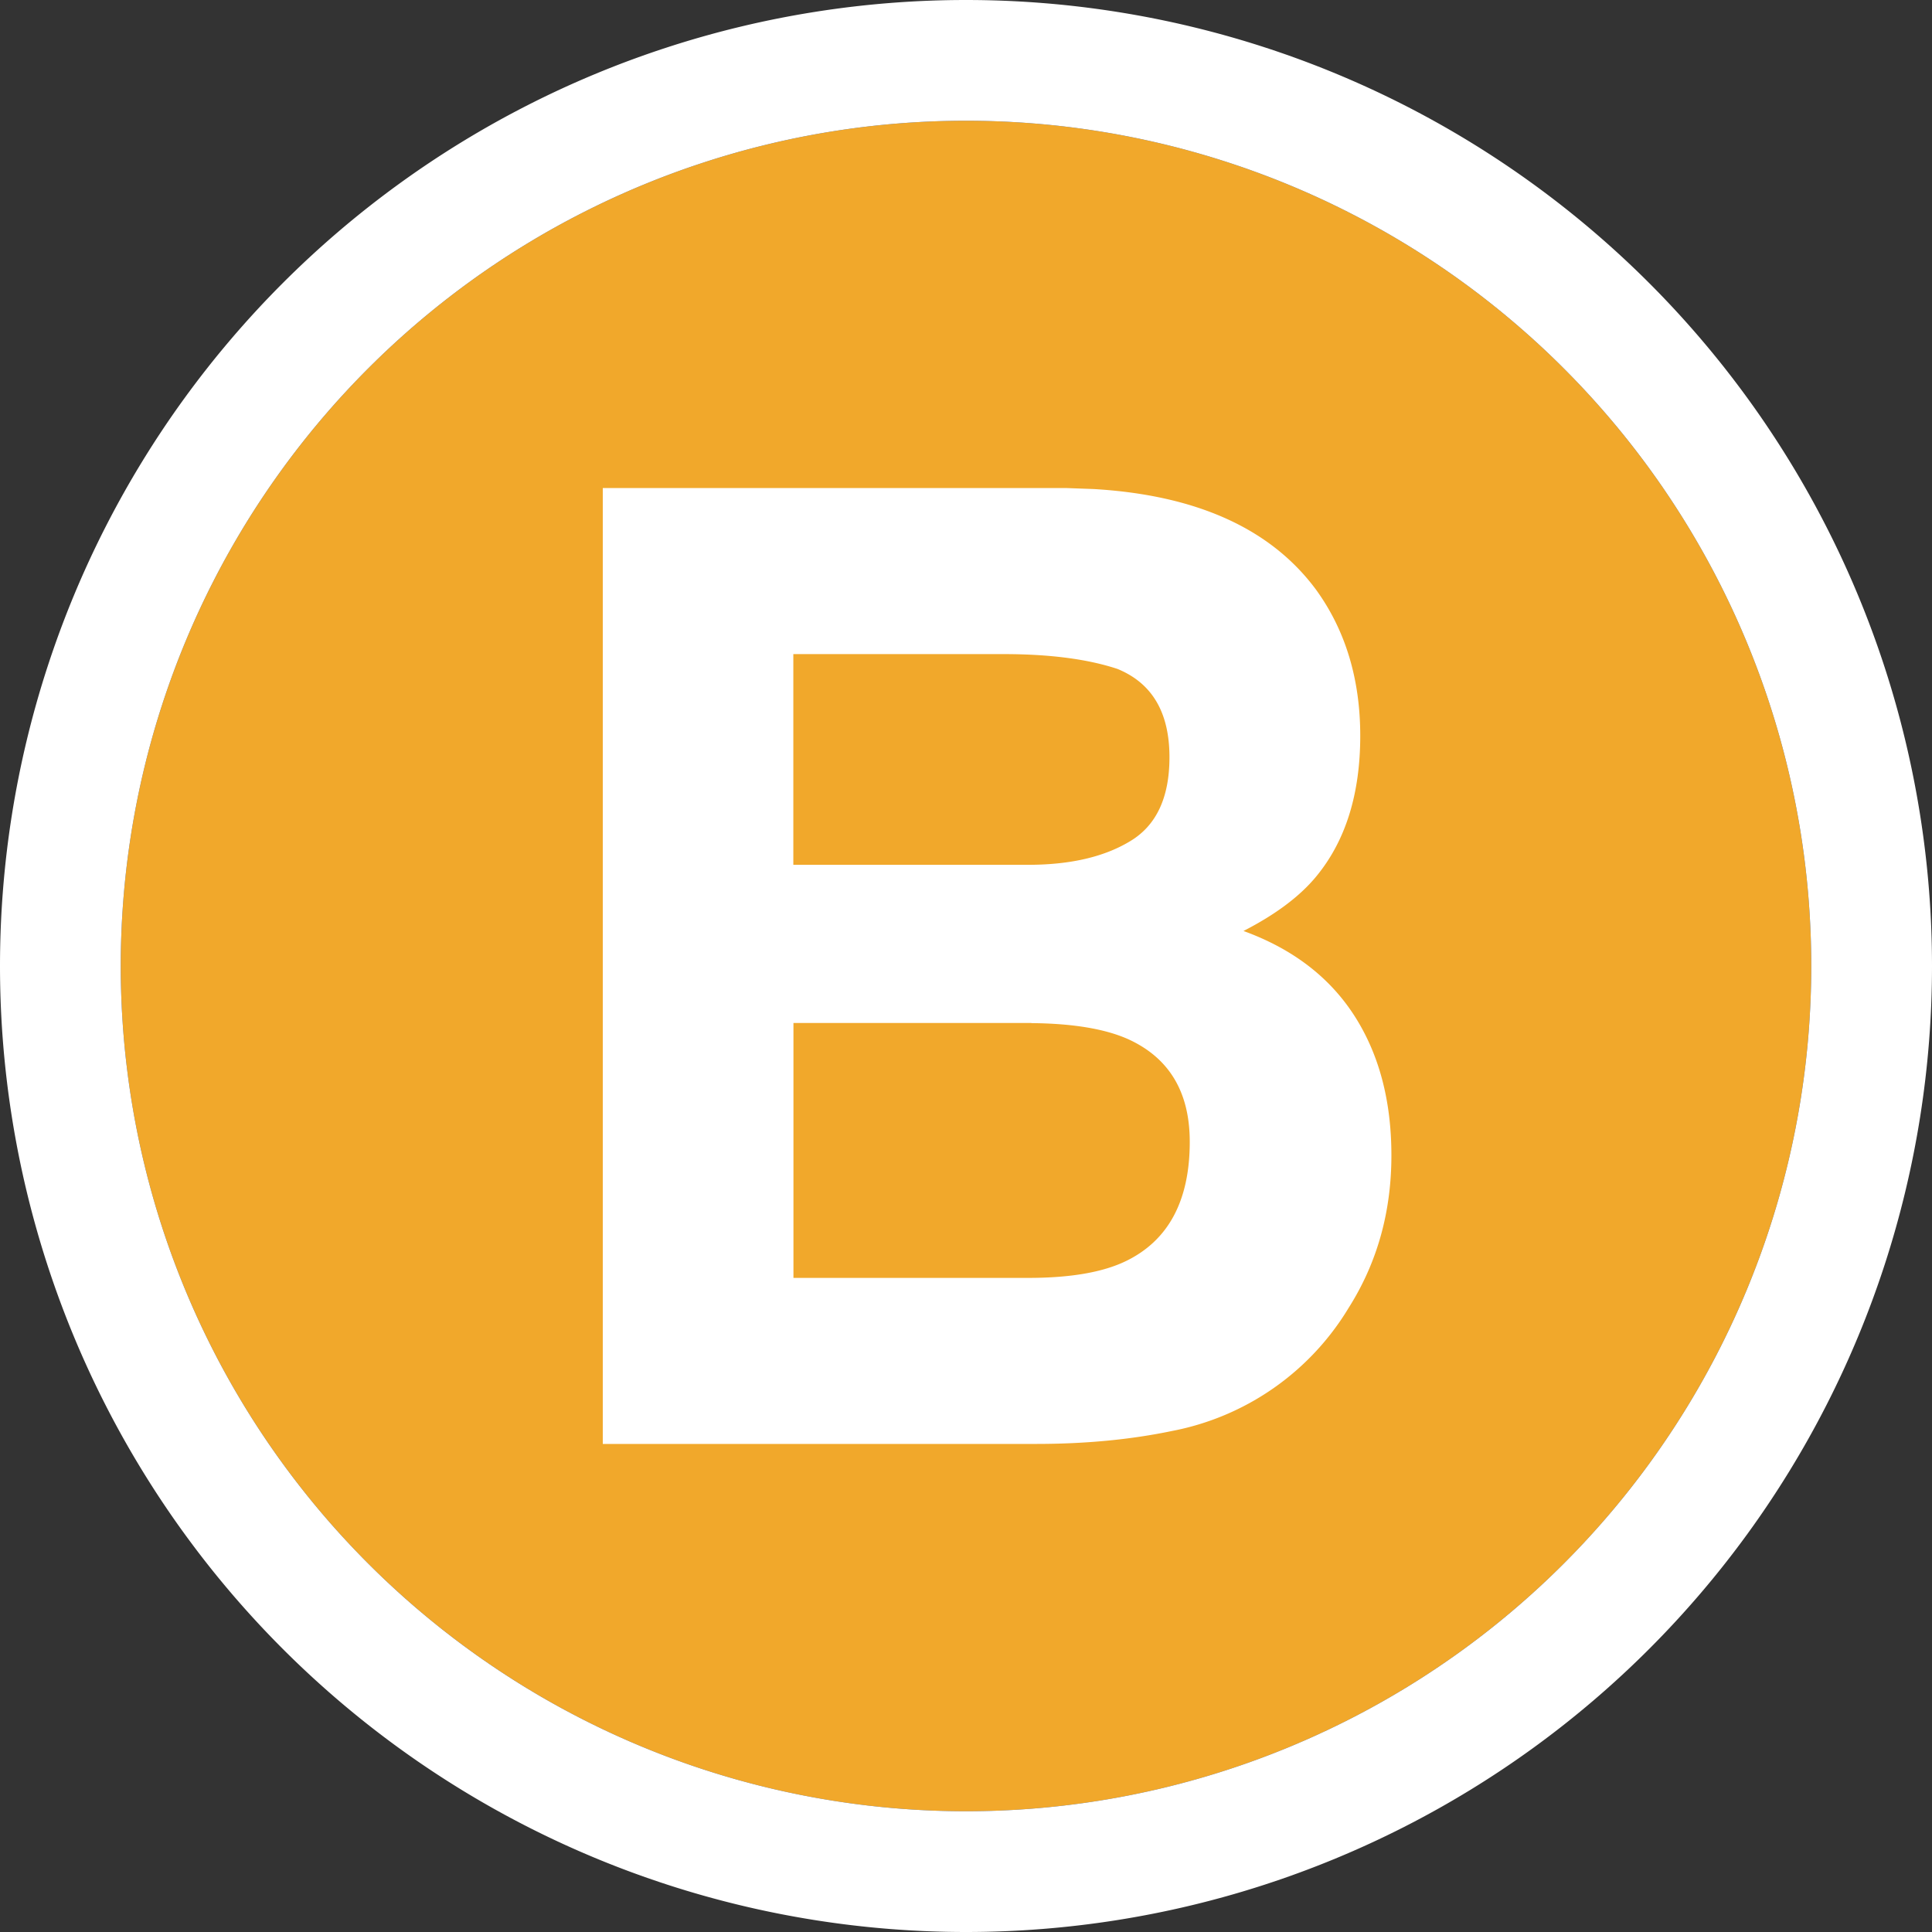 <?xml version="1.0" standalone="no"?><!DOCTYPE svg PUBLIC "-//W3C//DTD SVG 1.1//EN" "http://www.w3.org/Graphics/SVG/1.1/DTD/svg11.dtd"><svg t="1743833971274" class="icon" viewBox="0 0 1024 1024" version="1.1" xmlns="http://www.w3.org/2000/svg" p-id="11920" xmlns:xlink="http://www.w3.org/1999/xlink" width="200" height="200"><rect x="0" y="0" width="1024" height="1024" fill="#333333" stroke="none"/><path d="M512 512m-448 0a448 448 0 1 0 896 0 448 448 0 1 0-896 0Z" fill="#F1A82B" p-id="11921"></path><path d="M512 0a512 512 0 1 1 0 1024A512 512 0 0 1 512 0z m0 64a448 448 0 1 0 0 896A448 448 0 0 0 512 64z m53.568 194.688l14.08 0.512c54.72 3.2 94.08 21.12 117.952 53.44 15.552 21.504 23.36 47.36 23.36 77.312 0 30.976-7.808 55.808-23.36 74.624-8.704 10.56-21.568 20.16-38.528 28.864 25.92 9.408 45.44 24.32 58.624 44.672 13.184 20.416 19.776 45.184 19.776 74.24 0 30.08-7.552 56.96-22.656 80.832a140.032 140.032 0 0 1-93.696 65.28c-22.144 4.608-46.08 6.848-72 6.848H319.488V258.688h246.08z m-18.88 283.52H420.544v135.104h124.416c22.272 0 39.552-2.944 51.904-8.96 22.464-10.944 33.728-32 33.728-63.168 0-26.368-10.88-44.48-32.64-54.4-12.16-5.44-29.248-8.32-51.264-8.512z m-14.72-195.52H420.48v111.68h124.416c22.272 0 40.32-4.16 54.144-12.544 13.888-8.32 20.8-23.168 20.8-44.48 0-23.68-9.152-39.232-27.52-46.784-15.808-5.248-35.968-7.872-60.48-7.872z" fill="#FFFFFF" p-id="11922"></path></svg>